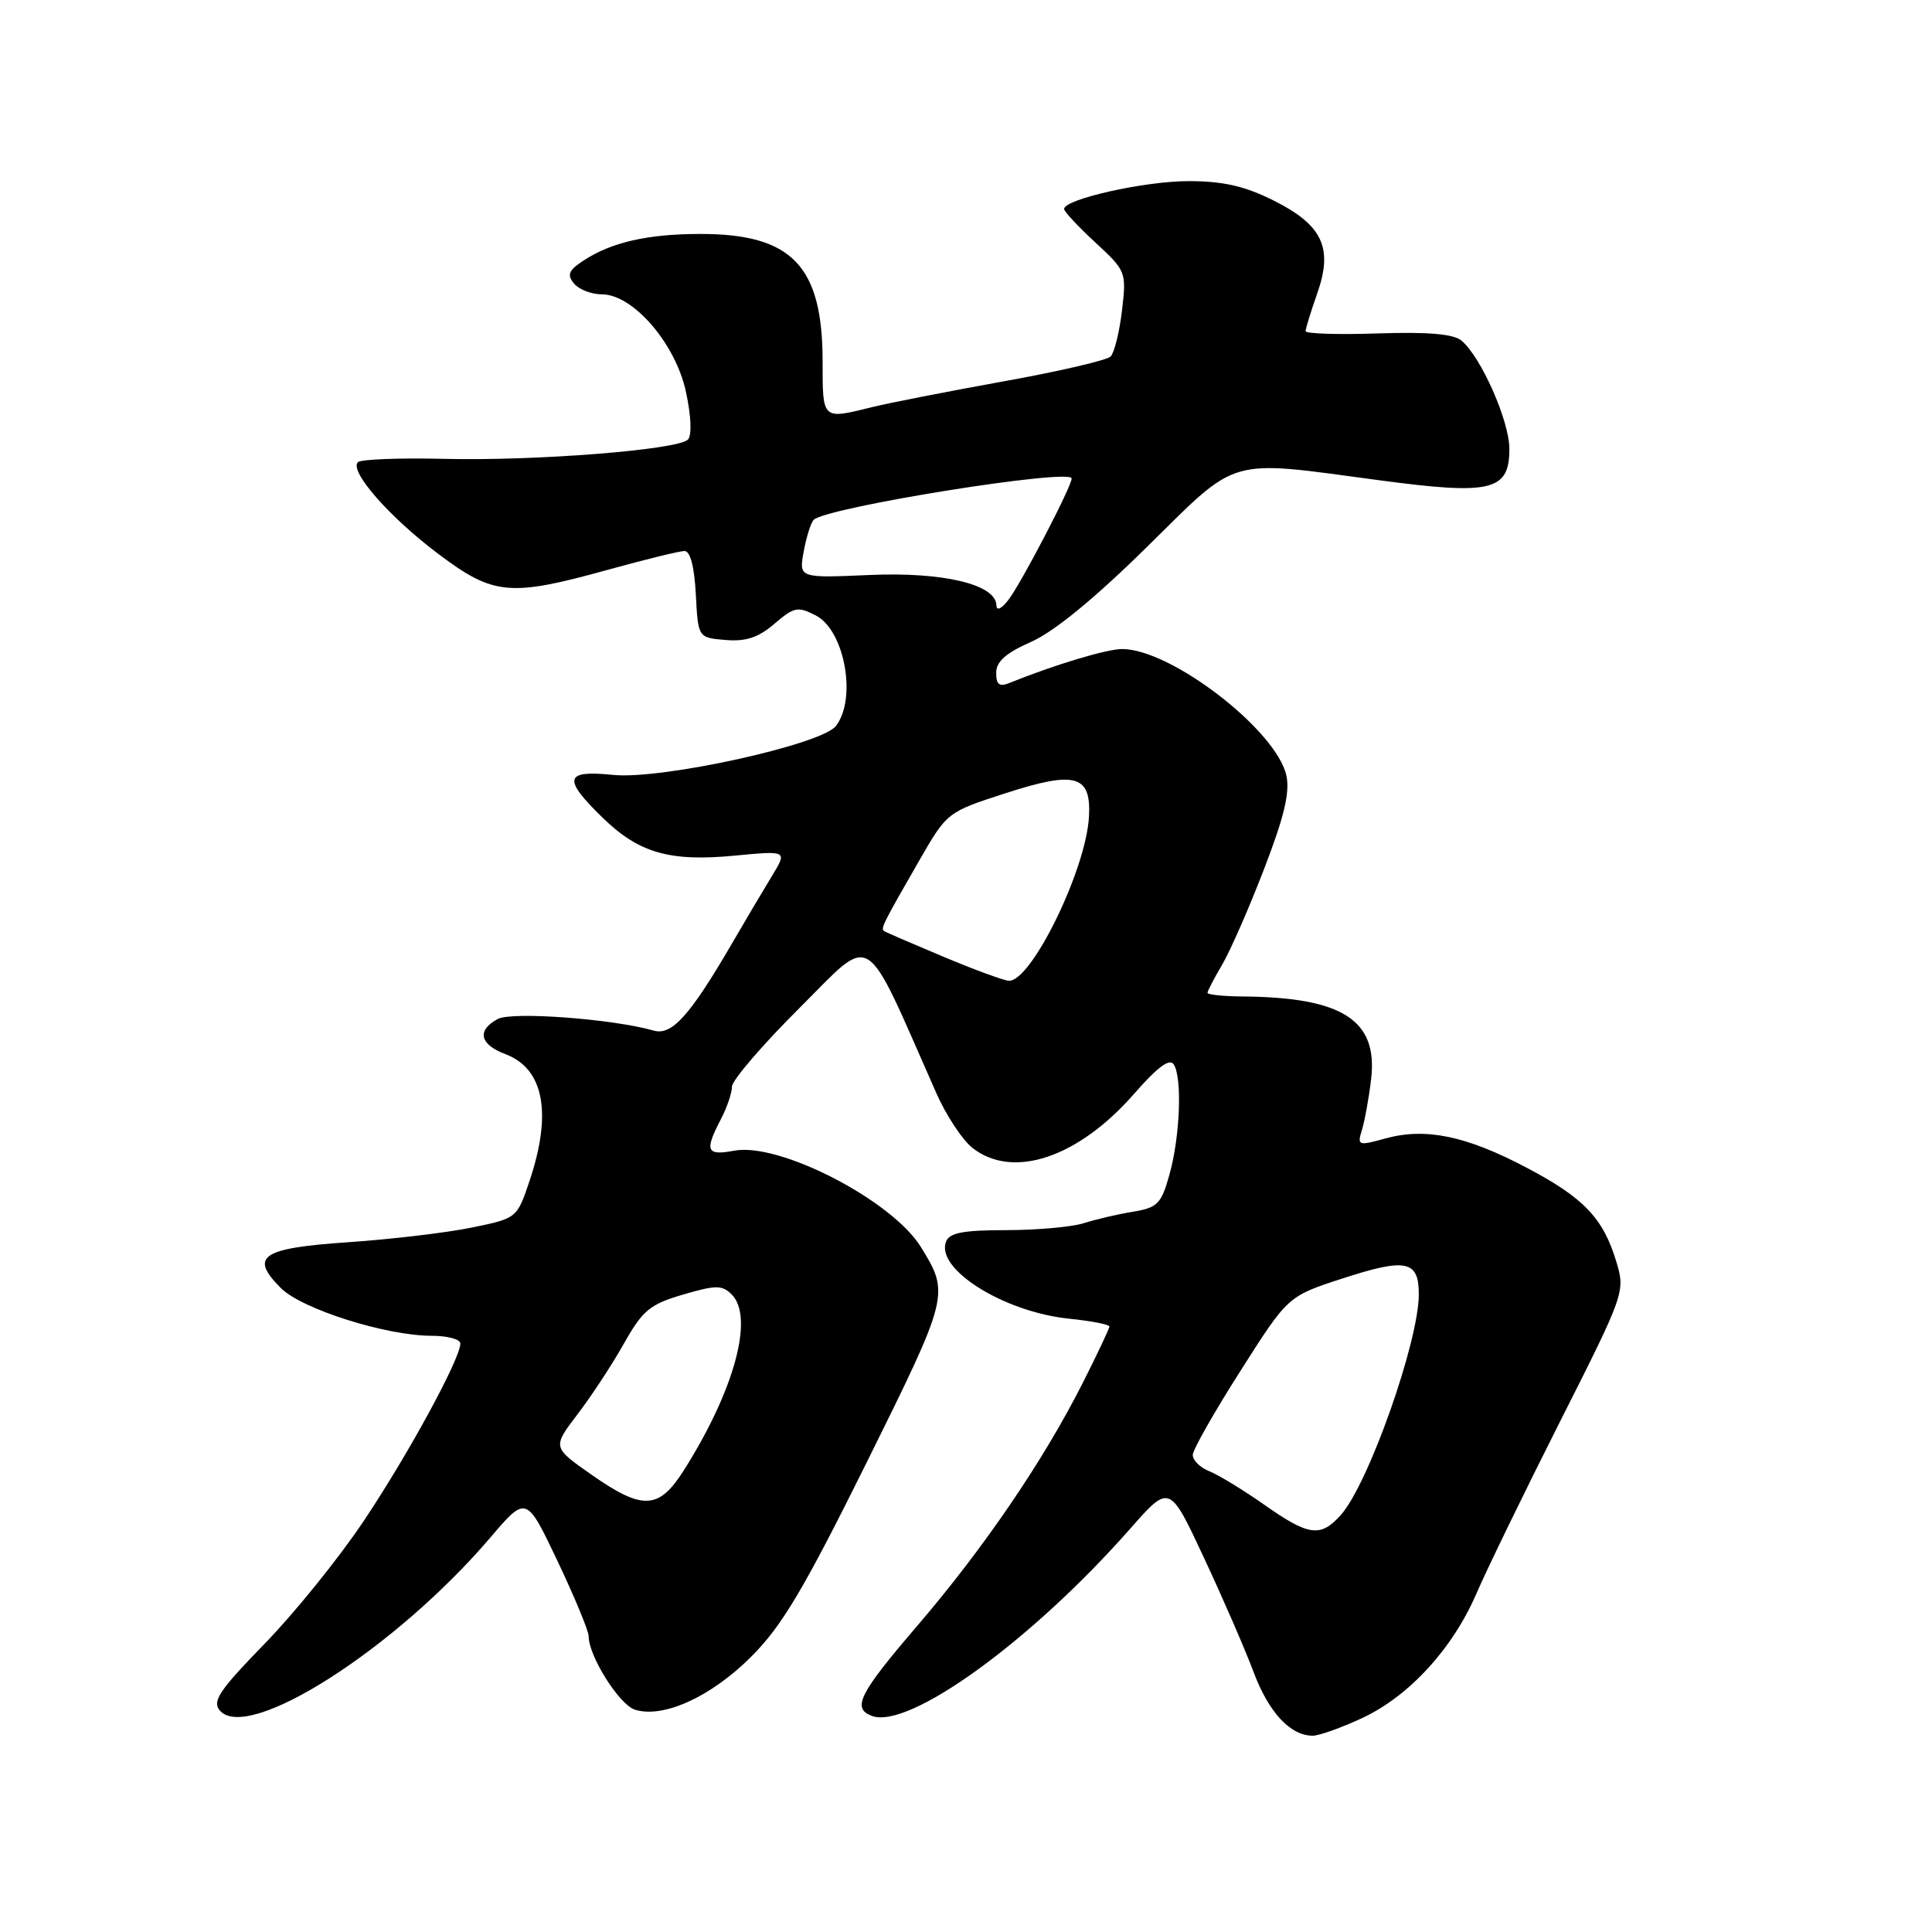 <?xml version="1.0" encoding="UTF-8" standalone="no"?>
<!DOCTYPE svg PUBLIC "-//W3C//DTD SVG 1.1//EN" "http://www.w3.org/Graphics/SVG/1.1/DTD/svg11.dtd" >
<svg xmlns="http://www.w3.org/2000/svg" xmlns:xlink="http://www.w3.org/1999/xlink" version="1.1" viewBox="0 0 256 256">
 <g >
 <path fill="currentColor"
d=" M 180.50 227.65 C 186.73 224.74 192.49 218.45 195.65 211.12 C 196.98 208.03 201.96 197.78 206.72 188.35 C 215.25 171.46 215.36 171.15 214.19 167.24 C 212.44 161.40 209.87 158.71 202.22 154.69 C 194.24 150.49 188.88 149.39 183.58 150.85 C 179.94 151.85 179.82 151.81 180.47 149.70 C 180.84 148.49 181.39 145.47 181.68 142.99 C 182.60 135.19 177.92 132.16 164.75 132.04 C 162.14 132.02 160.00 131.80 160.00 131.56 C 160.00 131.31 160.88 129.63 161.95 127.81 C 163.02 125.99 165.52 120.29 167.50 115.14 C 170.16 108.24 170.94 104.99 170.45 102.76 C 169.13 96.75 155.17 86.00 148.69 86.00 C 146.65 86.00 139.67 88.10 133.75 90.50 C 132.42 91.04 132.00 90.72 132.00 89.15 C 132.00 87.66 133.29 86.52 136.67 85.03 C 139.68 83.70 145.11 79.24 151.97 72.48 C 164.26 60.37 162.39 60.91 182.79 63.64 C 197.61 65.62 200.00 65.05 200.00 59.49 C 200.00 55.77 196.24 47.28 193.64 45.12 C 192.59 44.25 189.19 43.96 182.56 44.18 C 177.30 44.36 173.00 44.22 173.00 43.88 C 173.00 43.53 173.69 41.30 174.53 38.91 C 176.68 32.83 175.25 29.80 168.70 26.54 C 164.92 24.65 162.03 24.00 157.49 24.00 C 151.66 24.00 141.00 26.39 141.00 27.69 C 141.00 28.03 142.86 30.03 145.14 32.13 C 149.21 35.89 149.27 36.04 148.67 41.15 C 148.33 44.01 147.65 46.75 147.16 47.24 C 146.66 47.74 140.24 49.23 132.88 50.55 C 125.52 51.88 117.70 53.41 115.50 53.96 C 108.91 55.59 109.00 55.67 109.00 47.90 C 109.00 35.24 104.95 31.00 92.84 31.00 C 85.84 31.00 81.03 32.09 77.31 34.53 C 75.34 35.82 75.10 36.41 76.06 37.57 C 76.71 38.36 78.37 39.00 79.74 39.00 C 83.89 39.00 89.52 45.53 90.89 51.92 C 91.59 55.16 91.69 57.71 91.15 58.25 C 89.79 59.61 70.92 61.10 58.81 60.80 C 52.94 60.66 47.81 60.86 47.42 61.24 C 46.25 62.42 51.59 68.52 58.07 73.39 C 65.39 78.90 67.53 79.10 80.51 75.51 C 85.45 74.14 90.04 73.02 90.70 73.01 C 91.46 73.00 92.01 75.10 92.20 78.75 C 92.50 84.50 92.50 84.50 96.13 84.80 C 98.84 85.03 100.49 84.48 102.62 82.65 C 105.22 80.42 105.71 80.32 108.11 81.56 C 111.93 83.53 113.57 92.62 110.75 96.21 C 108.80 98.68 87.62 103.33 81.25 102.68 C 74.80 102.02 74.51 103.14 79.81 108.31 C 84.65 113.04 88.73 114.21 97.42 113.37 C 104.34 112.71 104.34 112.71 102.27 116.10 C 101.13 117.97 98.76 121.97 97.00 125.00 C 91.45 134.54 89.03 137.25 86.63 136.56 C 81.20 135.01 67.85 134.01 65.96 135.02 C 63.14 136.53 63.55 138.39 66.99 139.69 C 72.07 141.61 73.18 147.50 70.17 156.47 C 68.50 161.43 68.50 161.43 62.50 162.66 C 59.20 163.34 51.85 164.21 46.16 164.60 C 34.59 165.39 33.01 166.47 37.23 170.69 C 40.02 173.47 51.18 177.00 57.23 177.00 C 59.30 177.00 61.00 177.46 61.00 178.02 C 61.00 180.04 54.06 192.78 48.18 201.56 C 44.89 206.48 38.97 213.80 35.04 217.83 C 29.13 223.89 28.10 225.41 29.10 226.62 C 32.75 231.02 52.37 218.50 64.96 203.75 C 69.74 198.15 69.74 198.15 73.87 206.84 C 76.14 211.62 78.00 216.11 78.00 216.81 C 78.00 219.44 82.05 225.88 84.13 226.54 C 87.87 227.73 94.22 224.84 99.53 219.53 C 103.62 215.44 106.49 210.62 114.88 193.70 C 125.78 171.70 125.85 171.43 122.03 165.25 C 118.21 159.05 103.29 151.35 97.30 152.47 C 93.61 153.16 93.33 152.52 95.49 148.36 C 96.32 146.79 96.99 144.82 96.99 143.98 C 97.00 143.14 101.03 138.45 105.96 133.54 C 115.88 123.67 114.26 122.66 124.07 144.85 C 125.37 147.79 127.52 151.05 128.85 152.10 C 134.21 156.31 142.85 153.42 150.27 144.94 C 153.41 141.35 155.00 140.18 155.54 141.06 C 156.67 142.89 156.36 150.63 154.96 155.63 C 153.88 159.52 153.38 160.02 150.13 160.56 C 148.13 160.88 145.20 161.57 143.60 162.08 C 142.01 162.58 137.38 163.00 133.32 163.00 C 127.60 163.00 125.80 163.35 125.35 164.54 C 123.96 168.17 133.02 173.84 141.63 174.73 C 144.58 175.03 147.00 175.50 147.00 175.77 C 147.00 176.04 145.38 179.47 143.40 183.38 C 138.23 193.59 130.34 205.16 121.60 215.36 C 113.84 224.41 112.85 226.35 115.51 227.36 C 120.37 229.23 136.67 217.43 149.75 202.57 C 154.97 196.64 154.97 196.64 159.52 206.39 C 162.03 211.75 164.99 218.58 166.11 221.56 C 168.11 226.92 171.00 230.01 173.97 229.99 C 174.81 229.98 177.75 228.93 180.50 227.65 Z  M 167.50 199.37 C 164.75 197.44 161.49 195.45 160.25 194.95 C 159.01 194.46 158.02 193.48 158.05 192.77 C 158.07 192.07 160.92 187.06 164.38 181.63 C 170.65 171.76 170.65 171.76 177.84 169.42 C 186.31 166.66 188.00 167.00 188.00 171.50 C 188.00 177.75 181.32 196.66 177.66 200.75 C 174.98 203.75 173.42 203.54 167.50 199.37 Z  M 78.34 195.38 C 73.19 191.77 73.19 191.77 76.54 187.38 C 78.38 184.97 81.15 180.75 82.69 178.00 C 85.16 173.62 86.11 172.83 90.50 171.54 C 94.87 170.26 95.68 170.26 96.95 171.52 C 99.95 174.52 97.33 184.19 90.64 194.78 C 87.30 200.06 85.19 200.17 78.34 195.38 Z  M 125.00 126.77 C 120.88 125.04 117.33 123.51 117.13 123.36 C 116.68 123.03 117.01 122.36 121.79 114.05 C 125.50 107.61 125.50 107.61 133.29 105.09 C 142.53 102.10 144.62 102.70 144.29 108.27 C 143.88 115.31 136.65 130.07 133.68 129.96 C 133.03 129.93 129.12 128.50 125.00 126.77 Z  M 132.03 80.20 C 131.96 77.43 124.96 75.76 115.20 76.19 C 105.85 76.60 105.85 76.60 106.50 73.05 C 106.86 71.10 107.46 69.22 107.83 68.87 C 109.60 67.20 142.00 62.01 142.00 63.40 C 142.00 64.46 135.30 77.32 133.61 79.50 C 132.68 80.70 132.05 80.98 132.03 80.20 Z "/>
</g>
</svg>